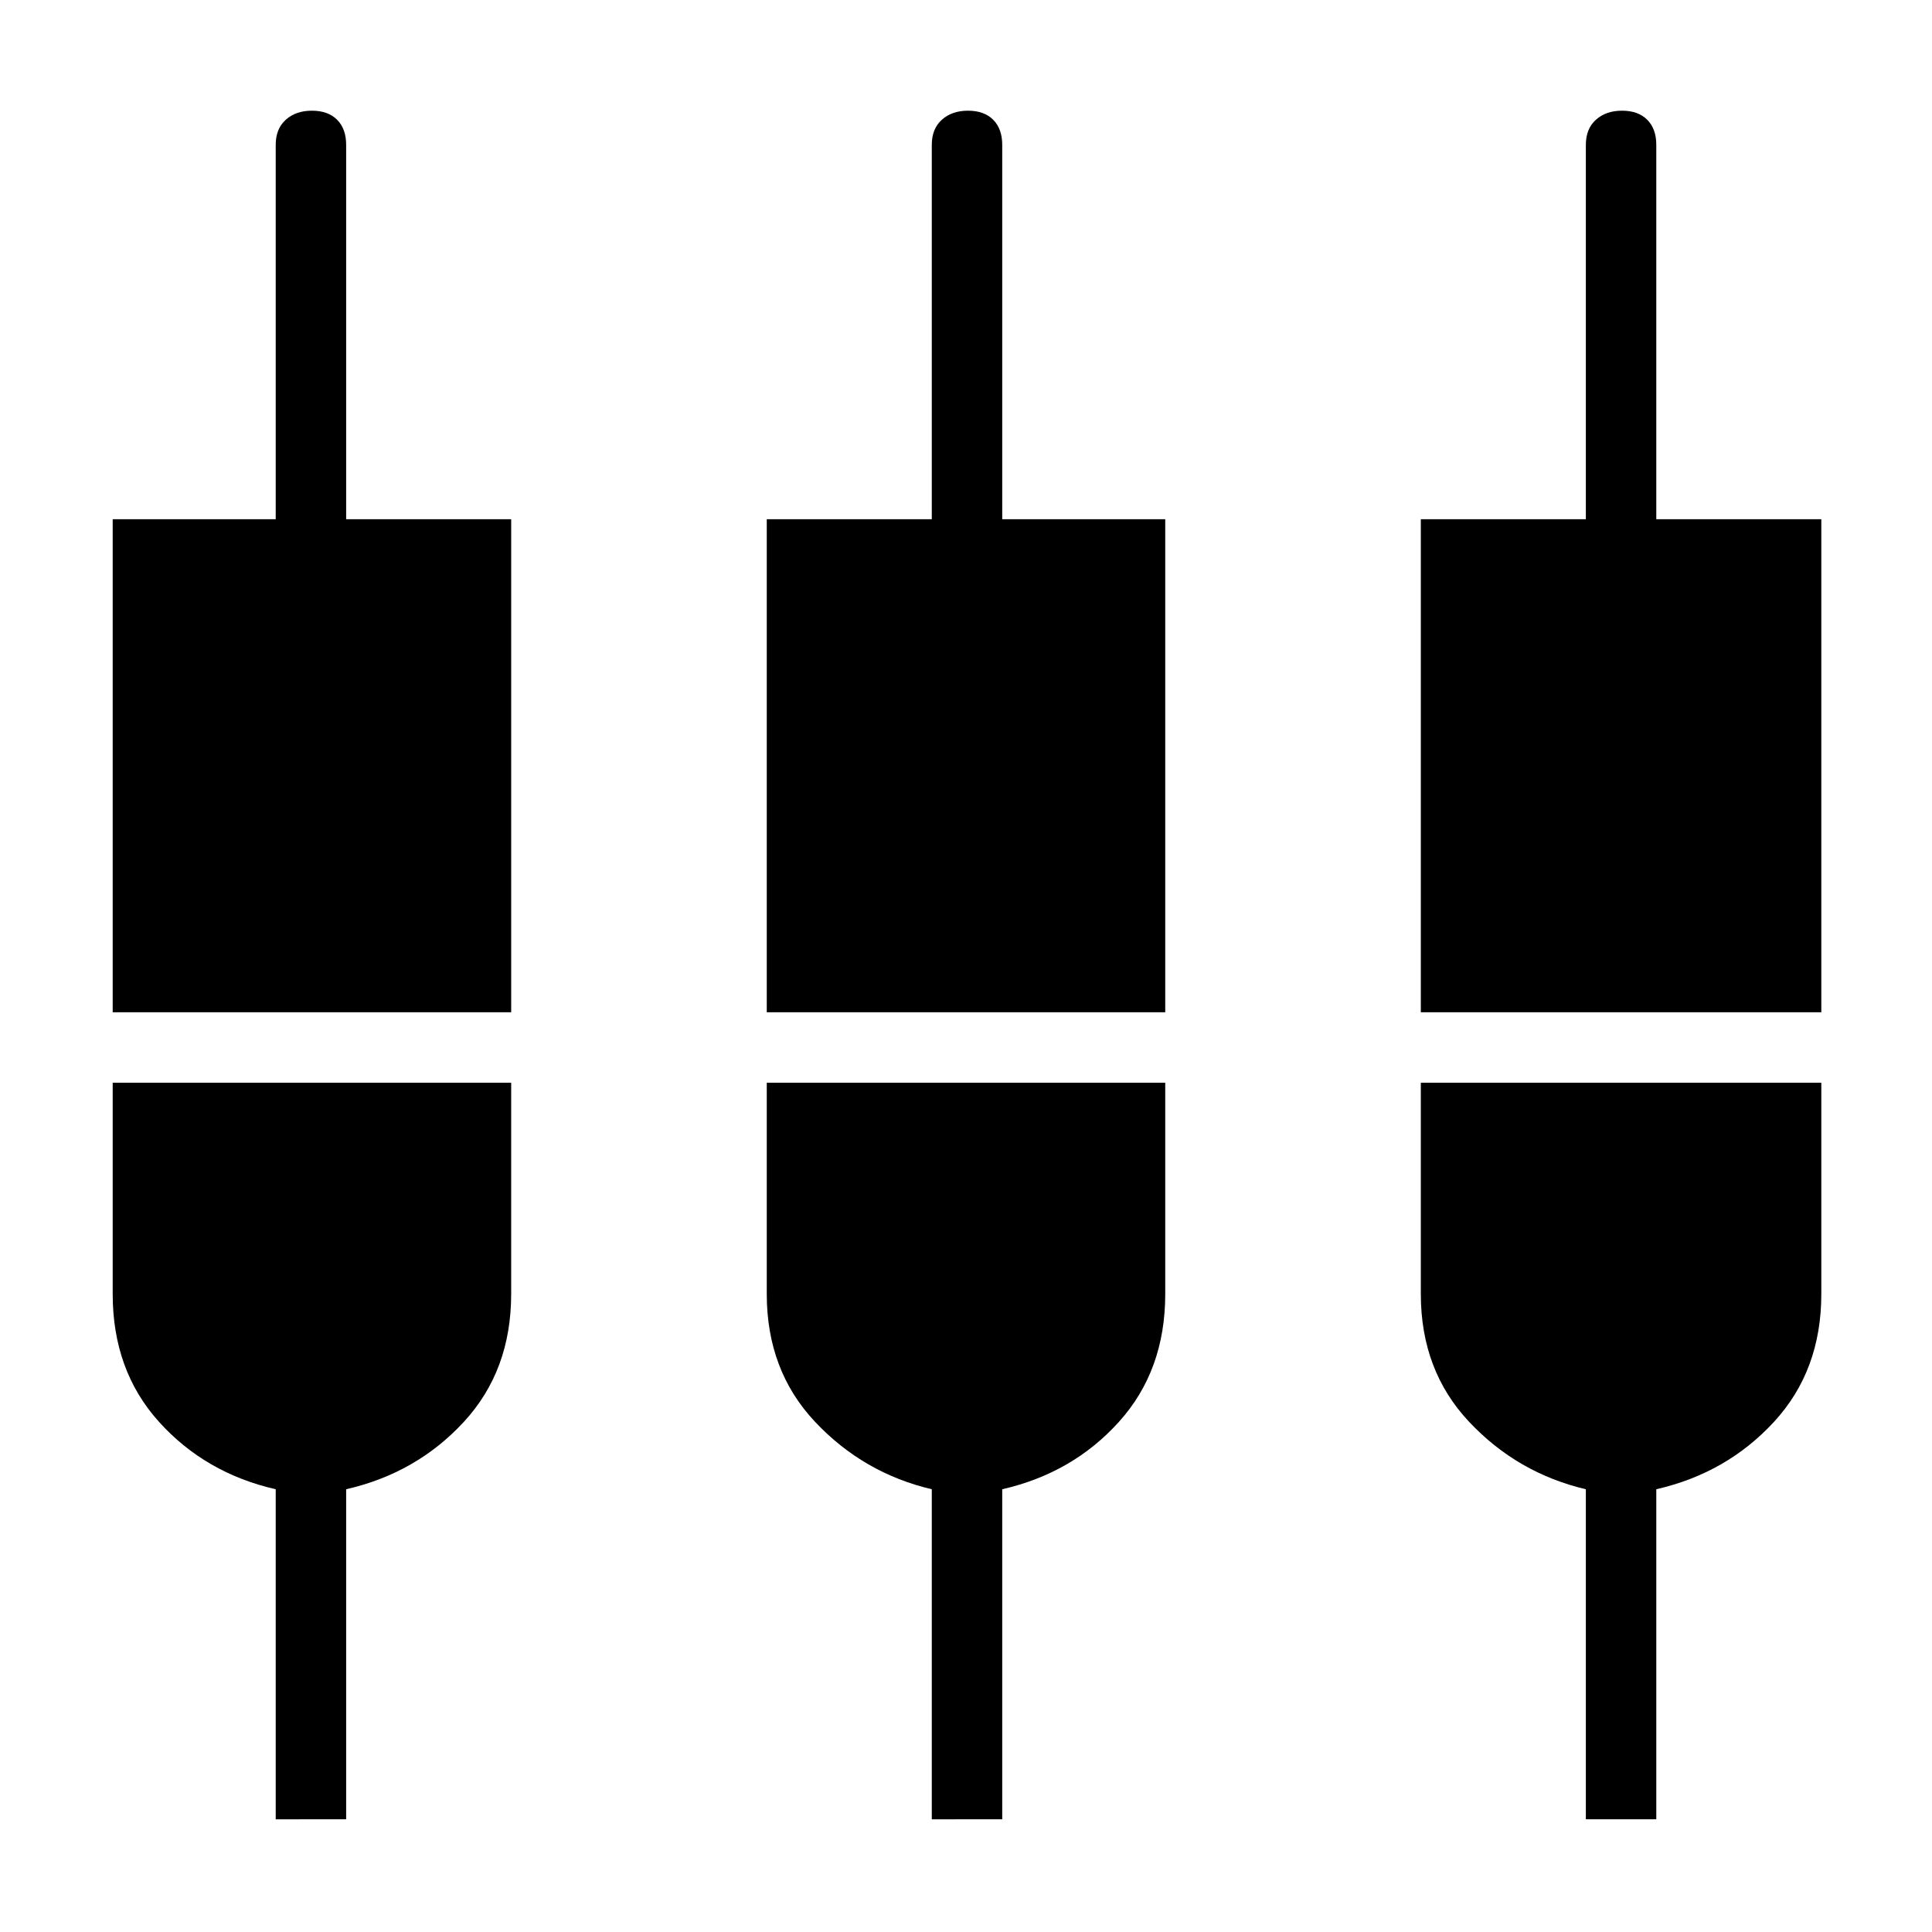 <svg xmlns="http://www.w3.org/2000/svg" height="48" width="48"><path d="M2.8 25.15V12.9h4.05V3.6q0-.4.25-.625.25-.225.65-.225t.625.225Q8.6 3.2 8.6 3.6v9.3h4.1v12.25ZM6.85 45.2V37q-1.75-.4-2.9-1.675T2.8 32.15V26.9h9.9v5.25q0 1.9-1.175 3.175T8.6 37v8.2Zm12.2-20.05V12.9h4.1V3.6q0-.4.25-.625.25-.225.65-.225t.625.225q.225.225.225.625v9.3h4.05v12.25Zm4.1 20.05V37q-1.7-.4-2.9-1.675t-1.2-3.175V26.9h9.9v5.25q0 1.9-1.15 3.175T24.9 37v8.2ZM35.3 25.15V12.9h4.1V3.6q0-.4.25-.625.25-.225.65-.225t.625.225q.225.225.225.625v9.3h4.1v12.25Zm4.1 20.05V37q-1.7-.4-2.9-1.675t-1.2-3.175V26.9h9.95v5.25q0 1.9-1.175 3.175T41.15 37v8.2Z"/></svg>